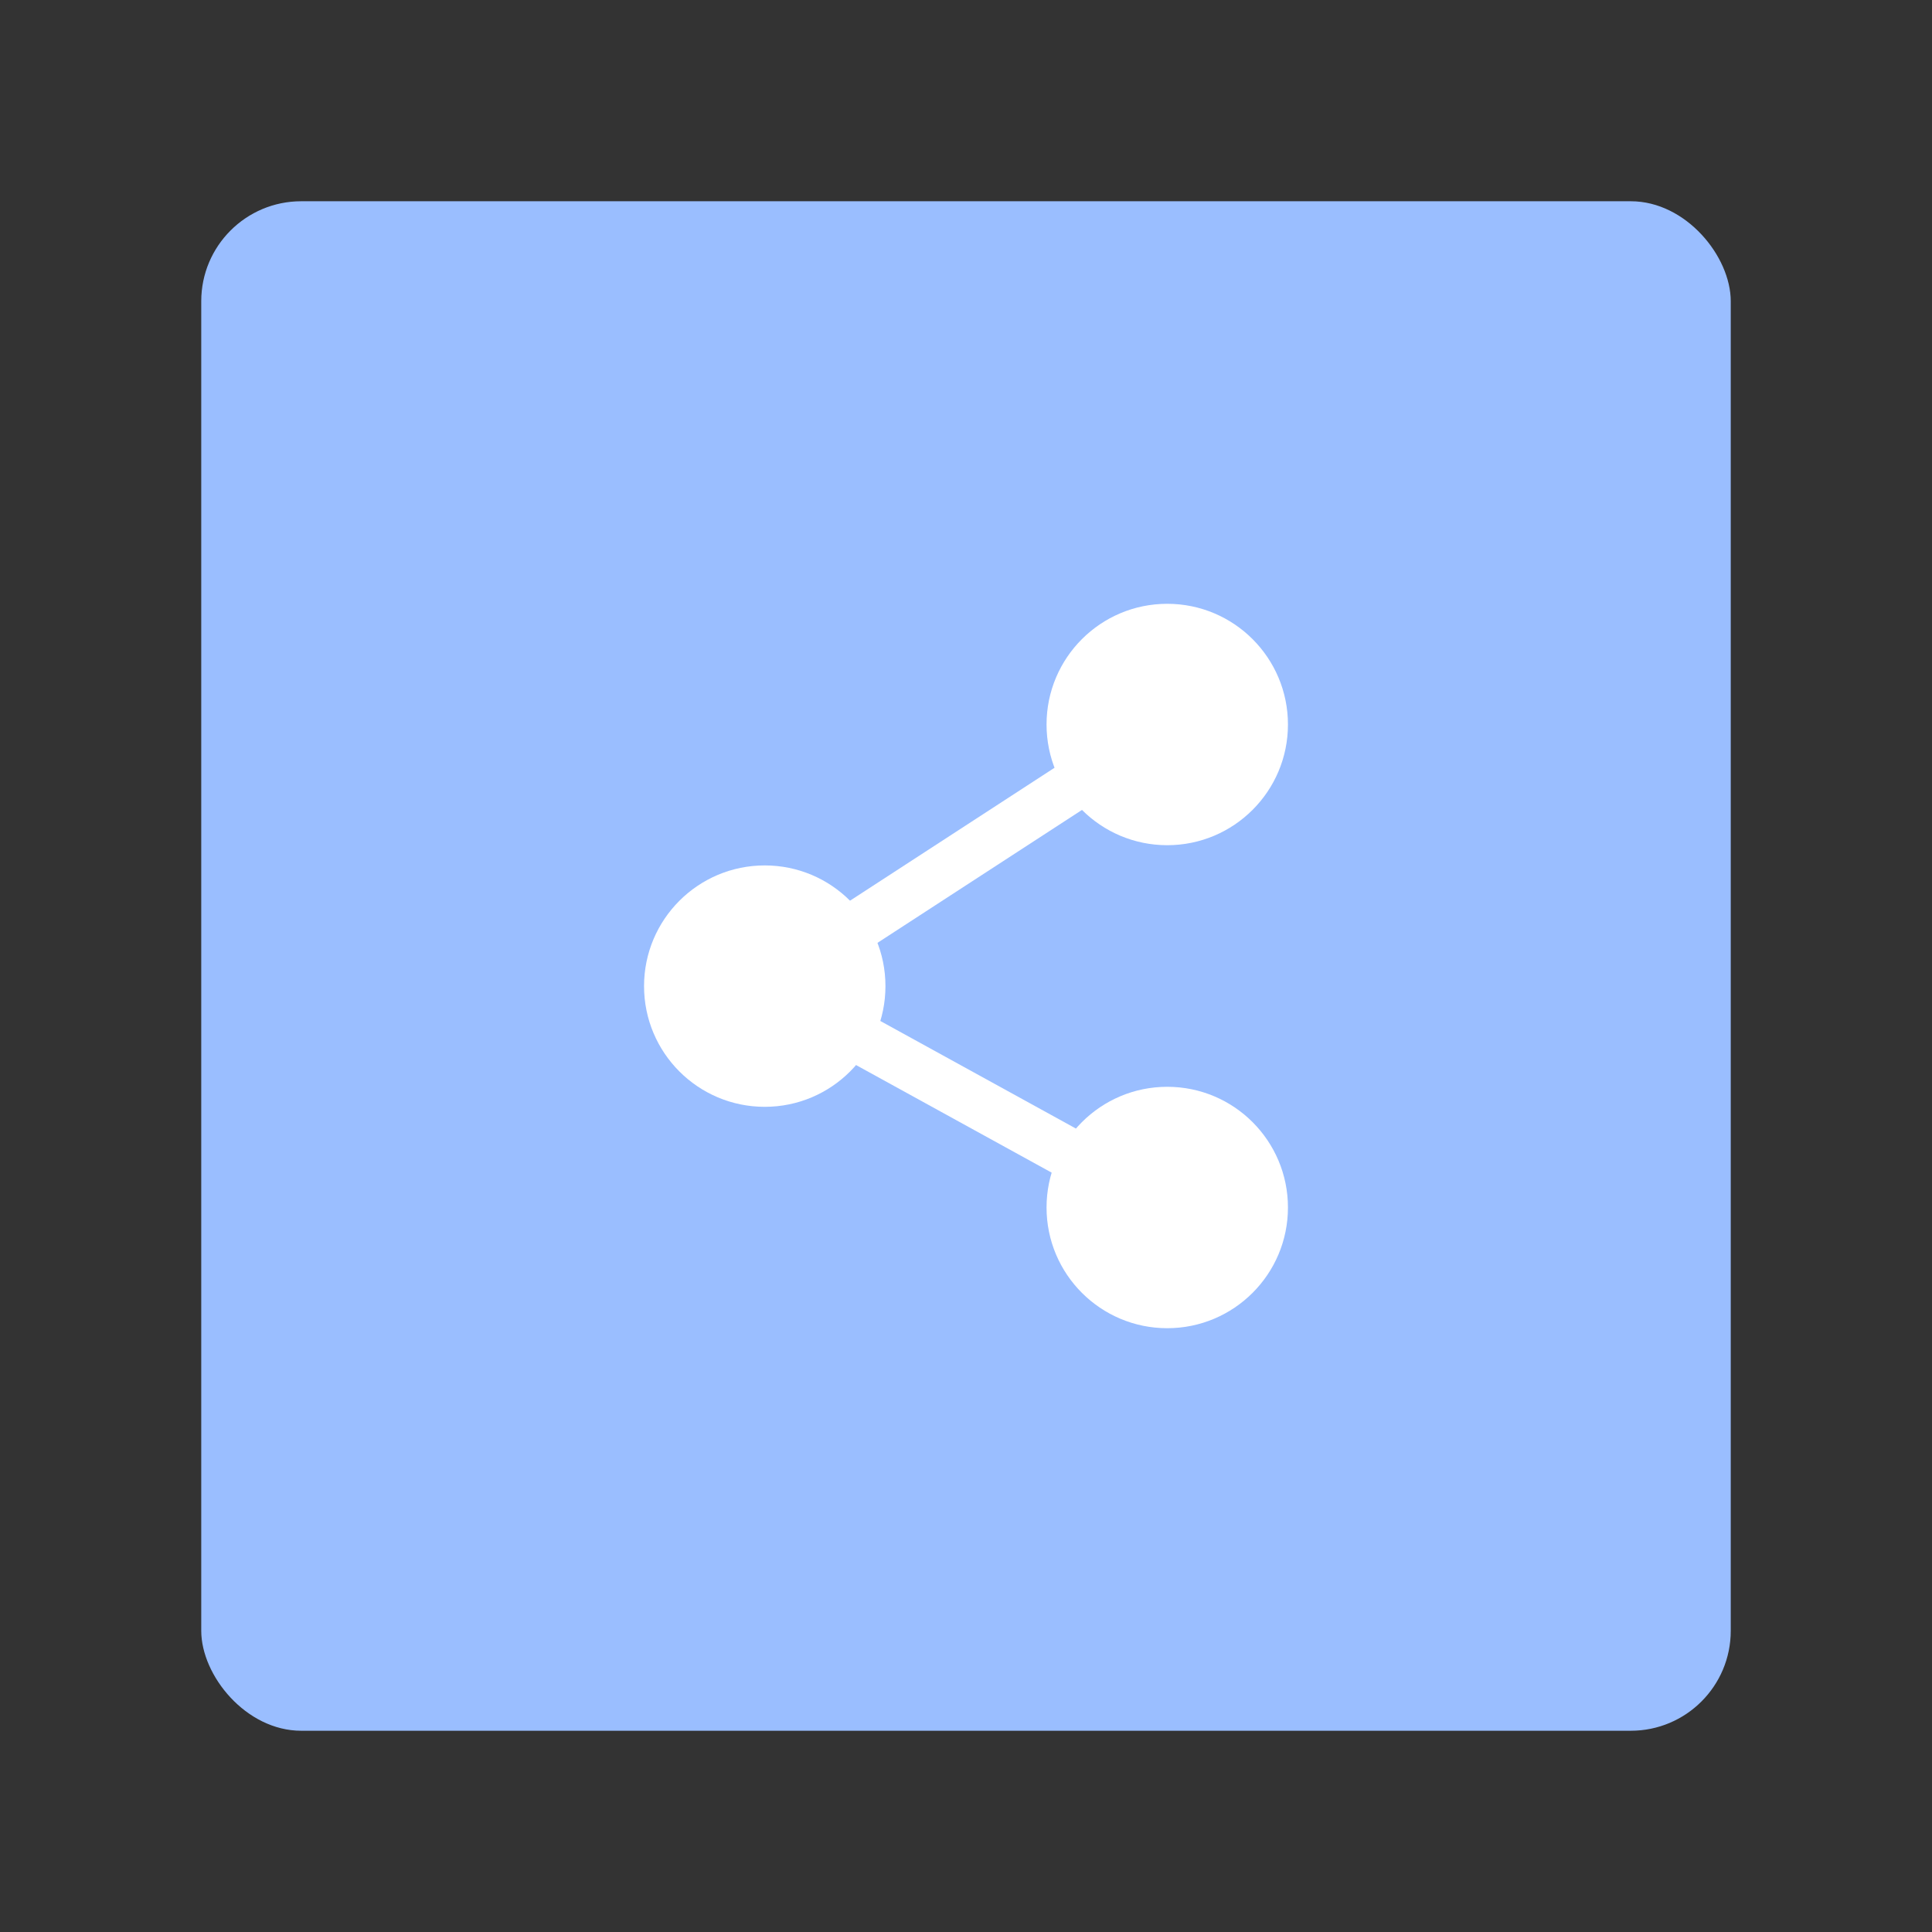<svg width="192" height="192" version="1.1" viewBox="0 0 192 192" xmlns="http://www.w3.org/2000/svg">
 <rect x="0" y="0" width="192" height="192" fill="#333333" stroke="none"/>
 <rect x="20" y="20" width="152" height="152" rx="9.935" opacity=".63" style="fill:#9abeff;opacity:1"/>
 <path d="m116 72-40 26 40 22" style="fill:none;stroke-width:5;stroke:#fff"/>
 <circle cx="116" cy="72" r="11.995" style="fill-rule:evenodd;fill:#fff;stroke-width:1.714"/>
 <circle cx="76" cy="98" r="11.995" style="fill-rule:evenodd;fill:#fff;stroke-width:1.714"/>
 <circle cx="116" cy="120" r="11.995" style="fill-rule:evenodd;fill:#fff;stroke-width:1.714"/>
</svg>
